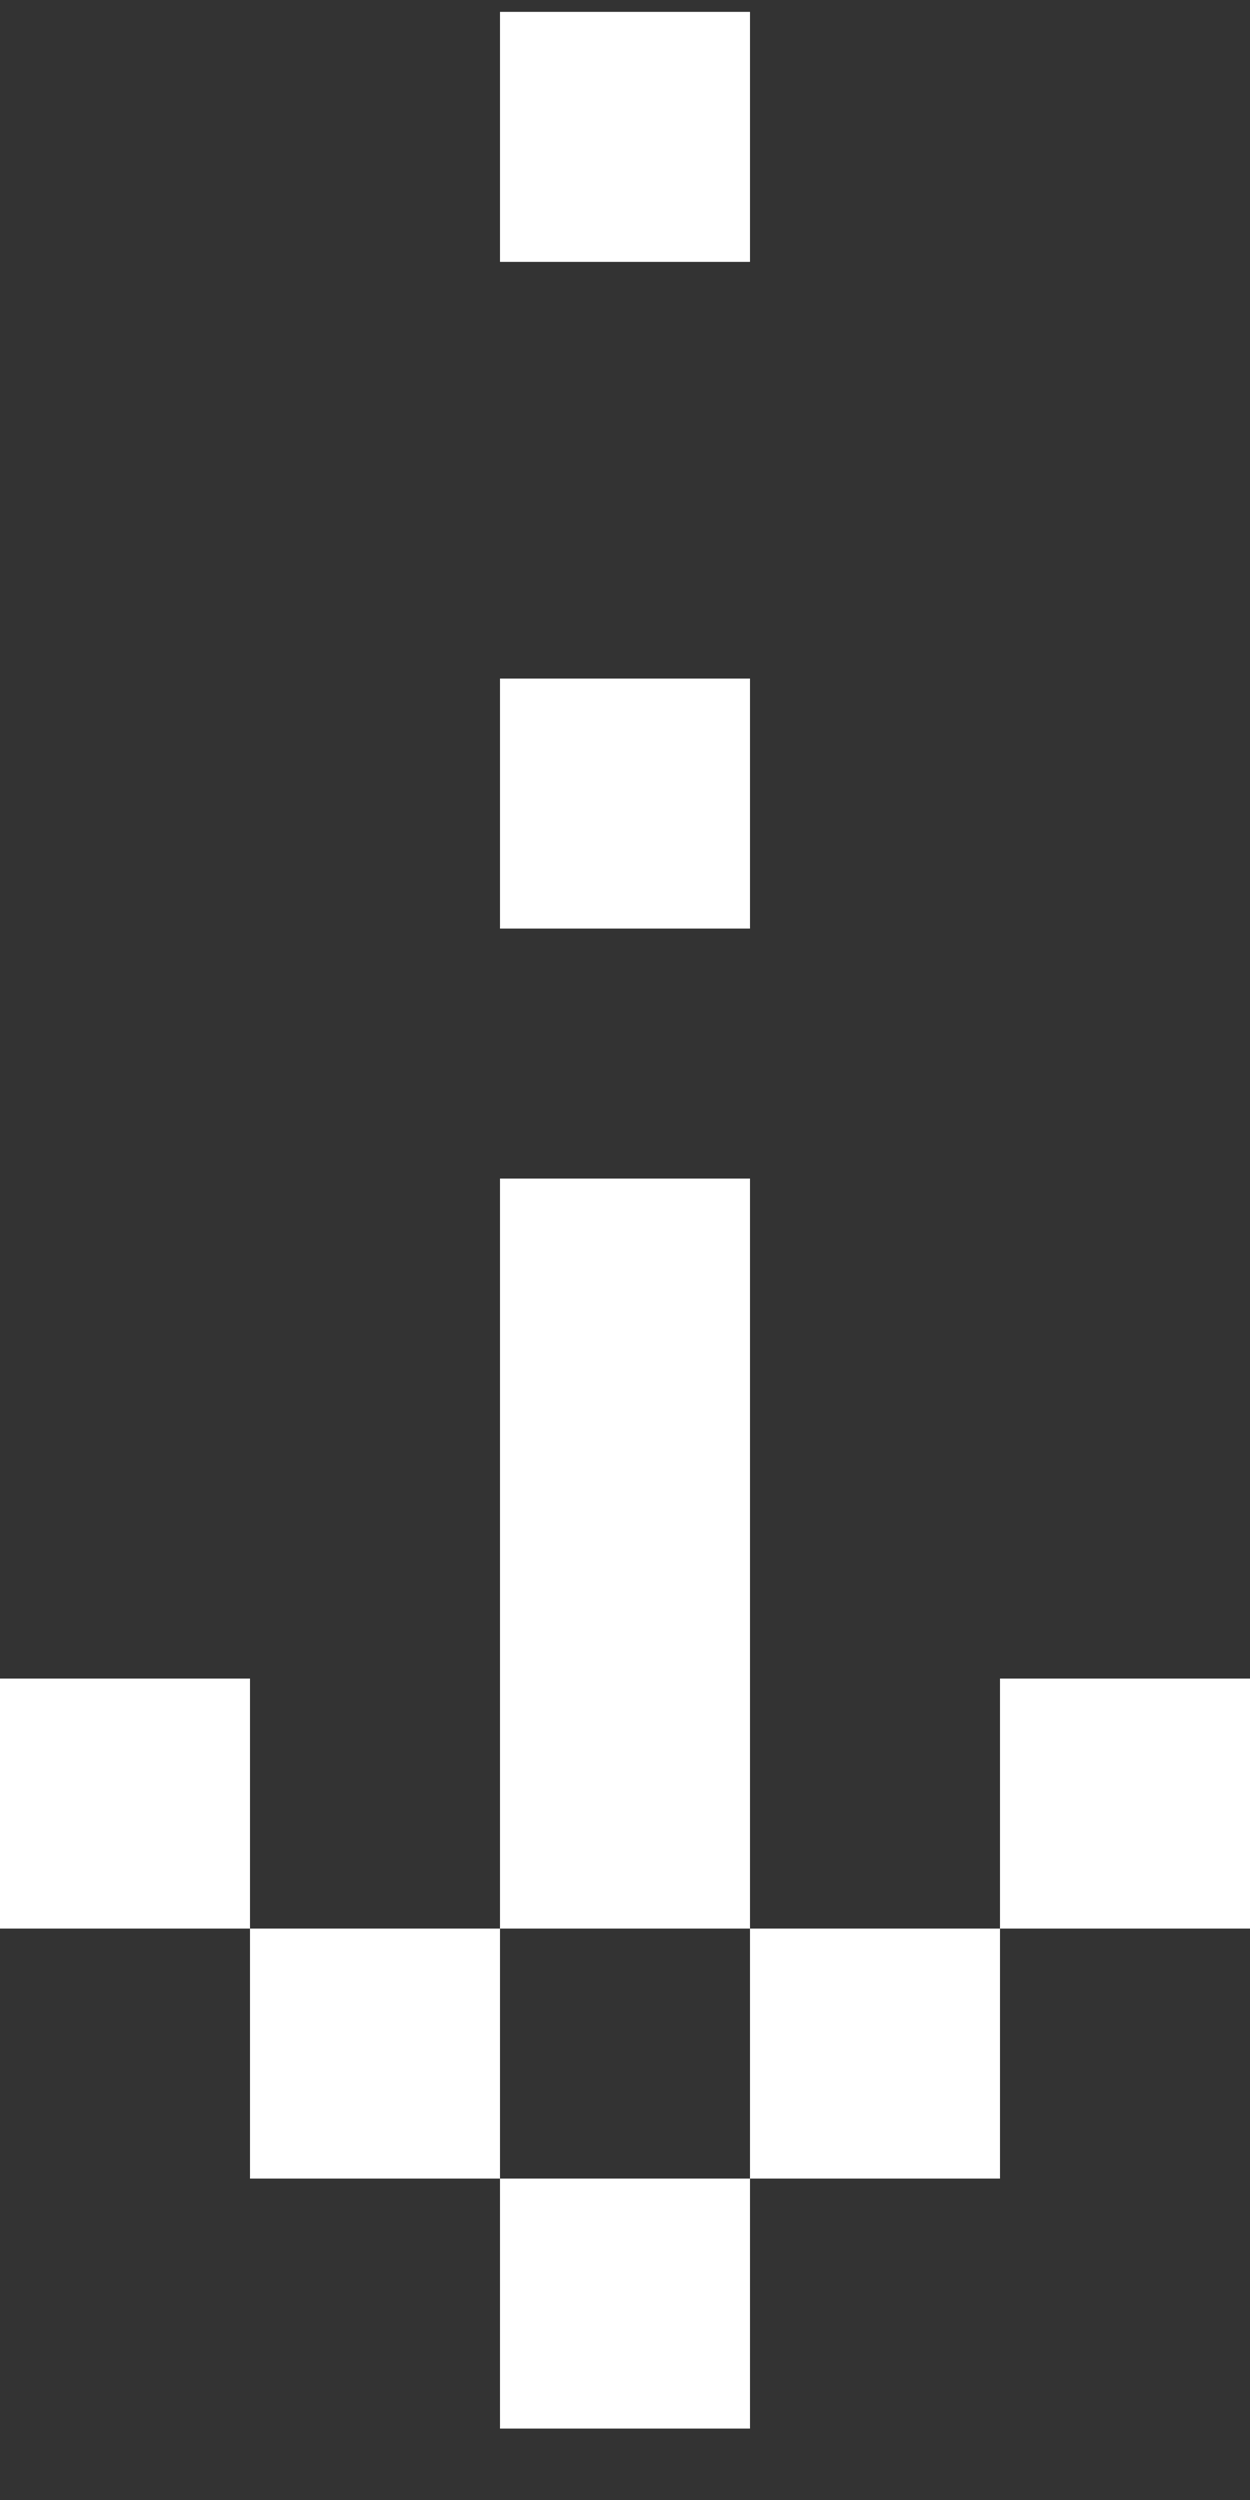 <svg width="14" height="28" viewBox="0 0 14 28" fill="none" xmlns="http://www.w3.org/2000/svg"><rect x="0" y="0" width="14" height="28" fill="#333333" stroke="none"/><path fill="#fff" d="M14 18.8v2.8h-2.8v-2.8zm-2.8 2.8v2.8H8.4v-2.8zm-2.8 2.8v2.8H5.6v-2.8zm0-5.6v2.8H5.6v-2.8zm0-2.8v2.8H5.6V16zm0-2.8V16H5.6v-2.8zm0-5.6v2.8H5.6V7.6zm0-7.467v2.8H5.6v-2.8zM5.6 21.6v2.8H2.8v-2.8zm-2.8-2.8v2.8H0v-2.8z"/></svg>